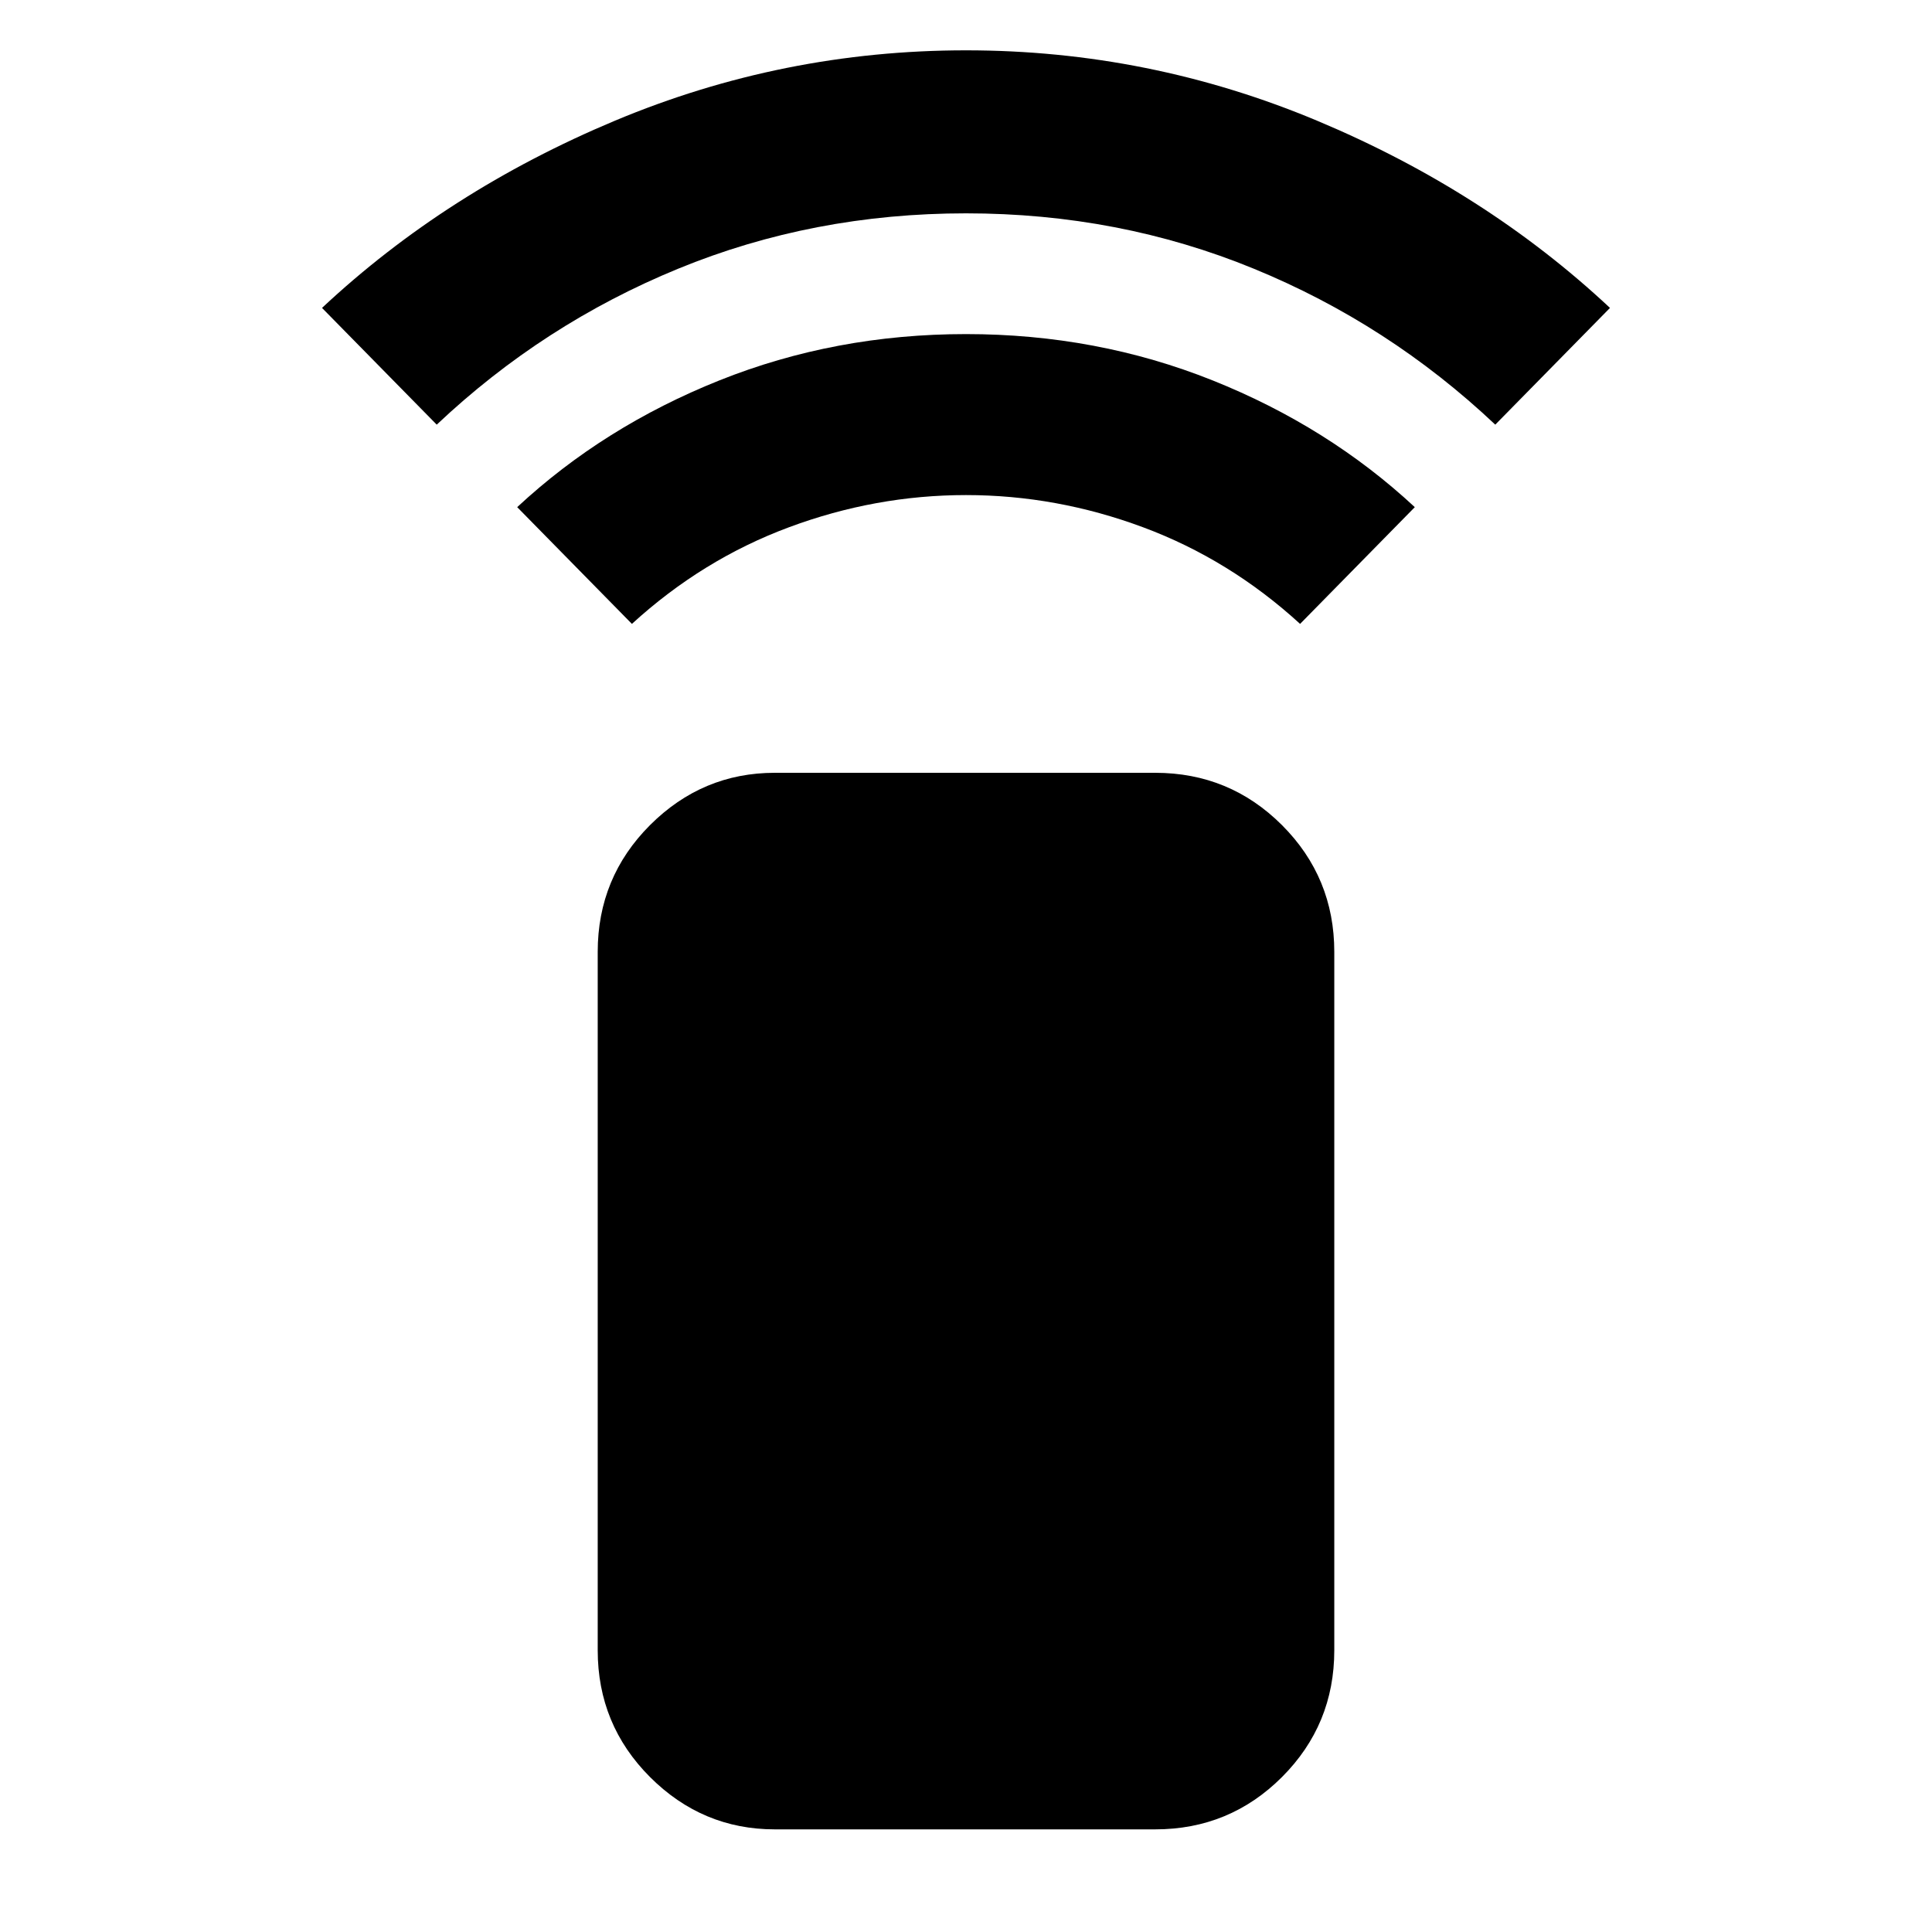 <svg xmlns="http://www.w3.org/2000/svg" height="40" width="40"><path d="M13.083 12.917 10.708 10.5Q12.5 8.833 14.896 7.875Q17.292 6.917 20 6.917Q22.708 6.917 25.104 7.875Q27.5 8.833 29.292 10.5L26.917 12.917Q25.458 11.583 23.667 10.917Q21.875 10.25 20 10.25Q18.125 10.25 16.333 10.917Q14.542 11.583 13.083 12.917ZM9.042 8.792 6.667 6.375Q9.25 3.958 12.729 2.5Q16.208 1.042 20 1.042Q23.792 1.042 27.271 2.5Q30.75 3.958 33.333 6.375L30.958 8.792Q28.75 6.708 25.958 5.563Q23.167 4.417 20 4.417Q16.833 4.417 14.042 5.563Q11.25 6.708 9.042 8.792ZM23.917 37.875H16.042Q14.542 37.875 13.458 36.792Q12.375 35.708 12.375 34.167V19.708Q12.375 18.167 13.458 17.083Q14.542 16 16.042 16H23.917Q25.458 16 26.542 17.083Q27.625 18.167 27.625 19.708V34.167Q27.625 35.708 26.542 36.792Q25.458 37.875 23.917 37.875Z"/></svg>